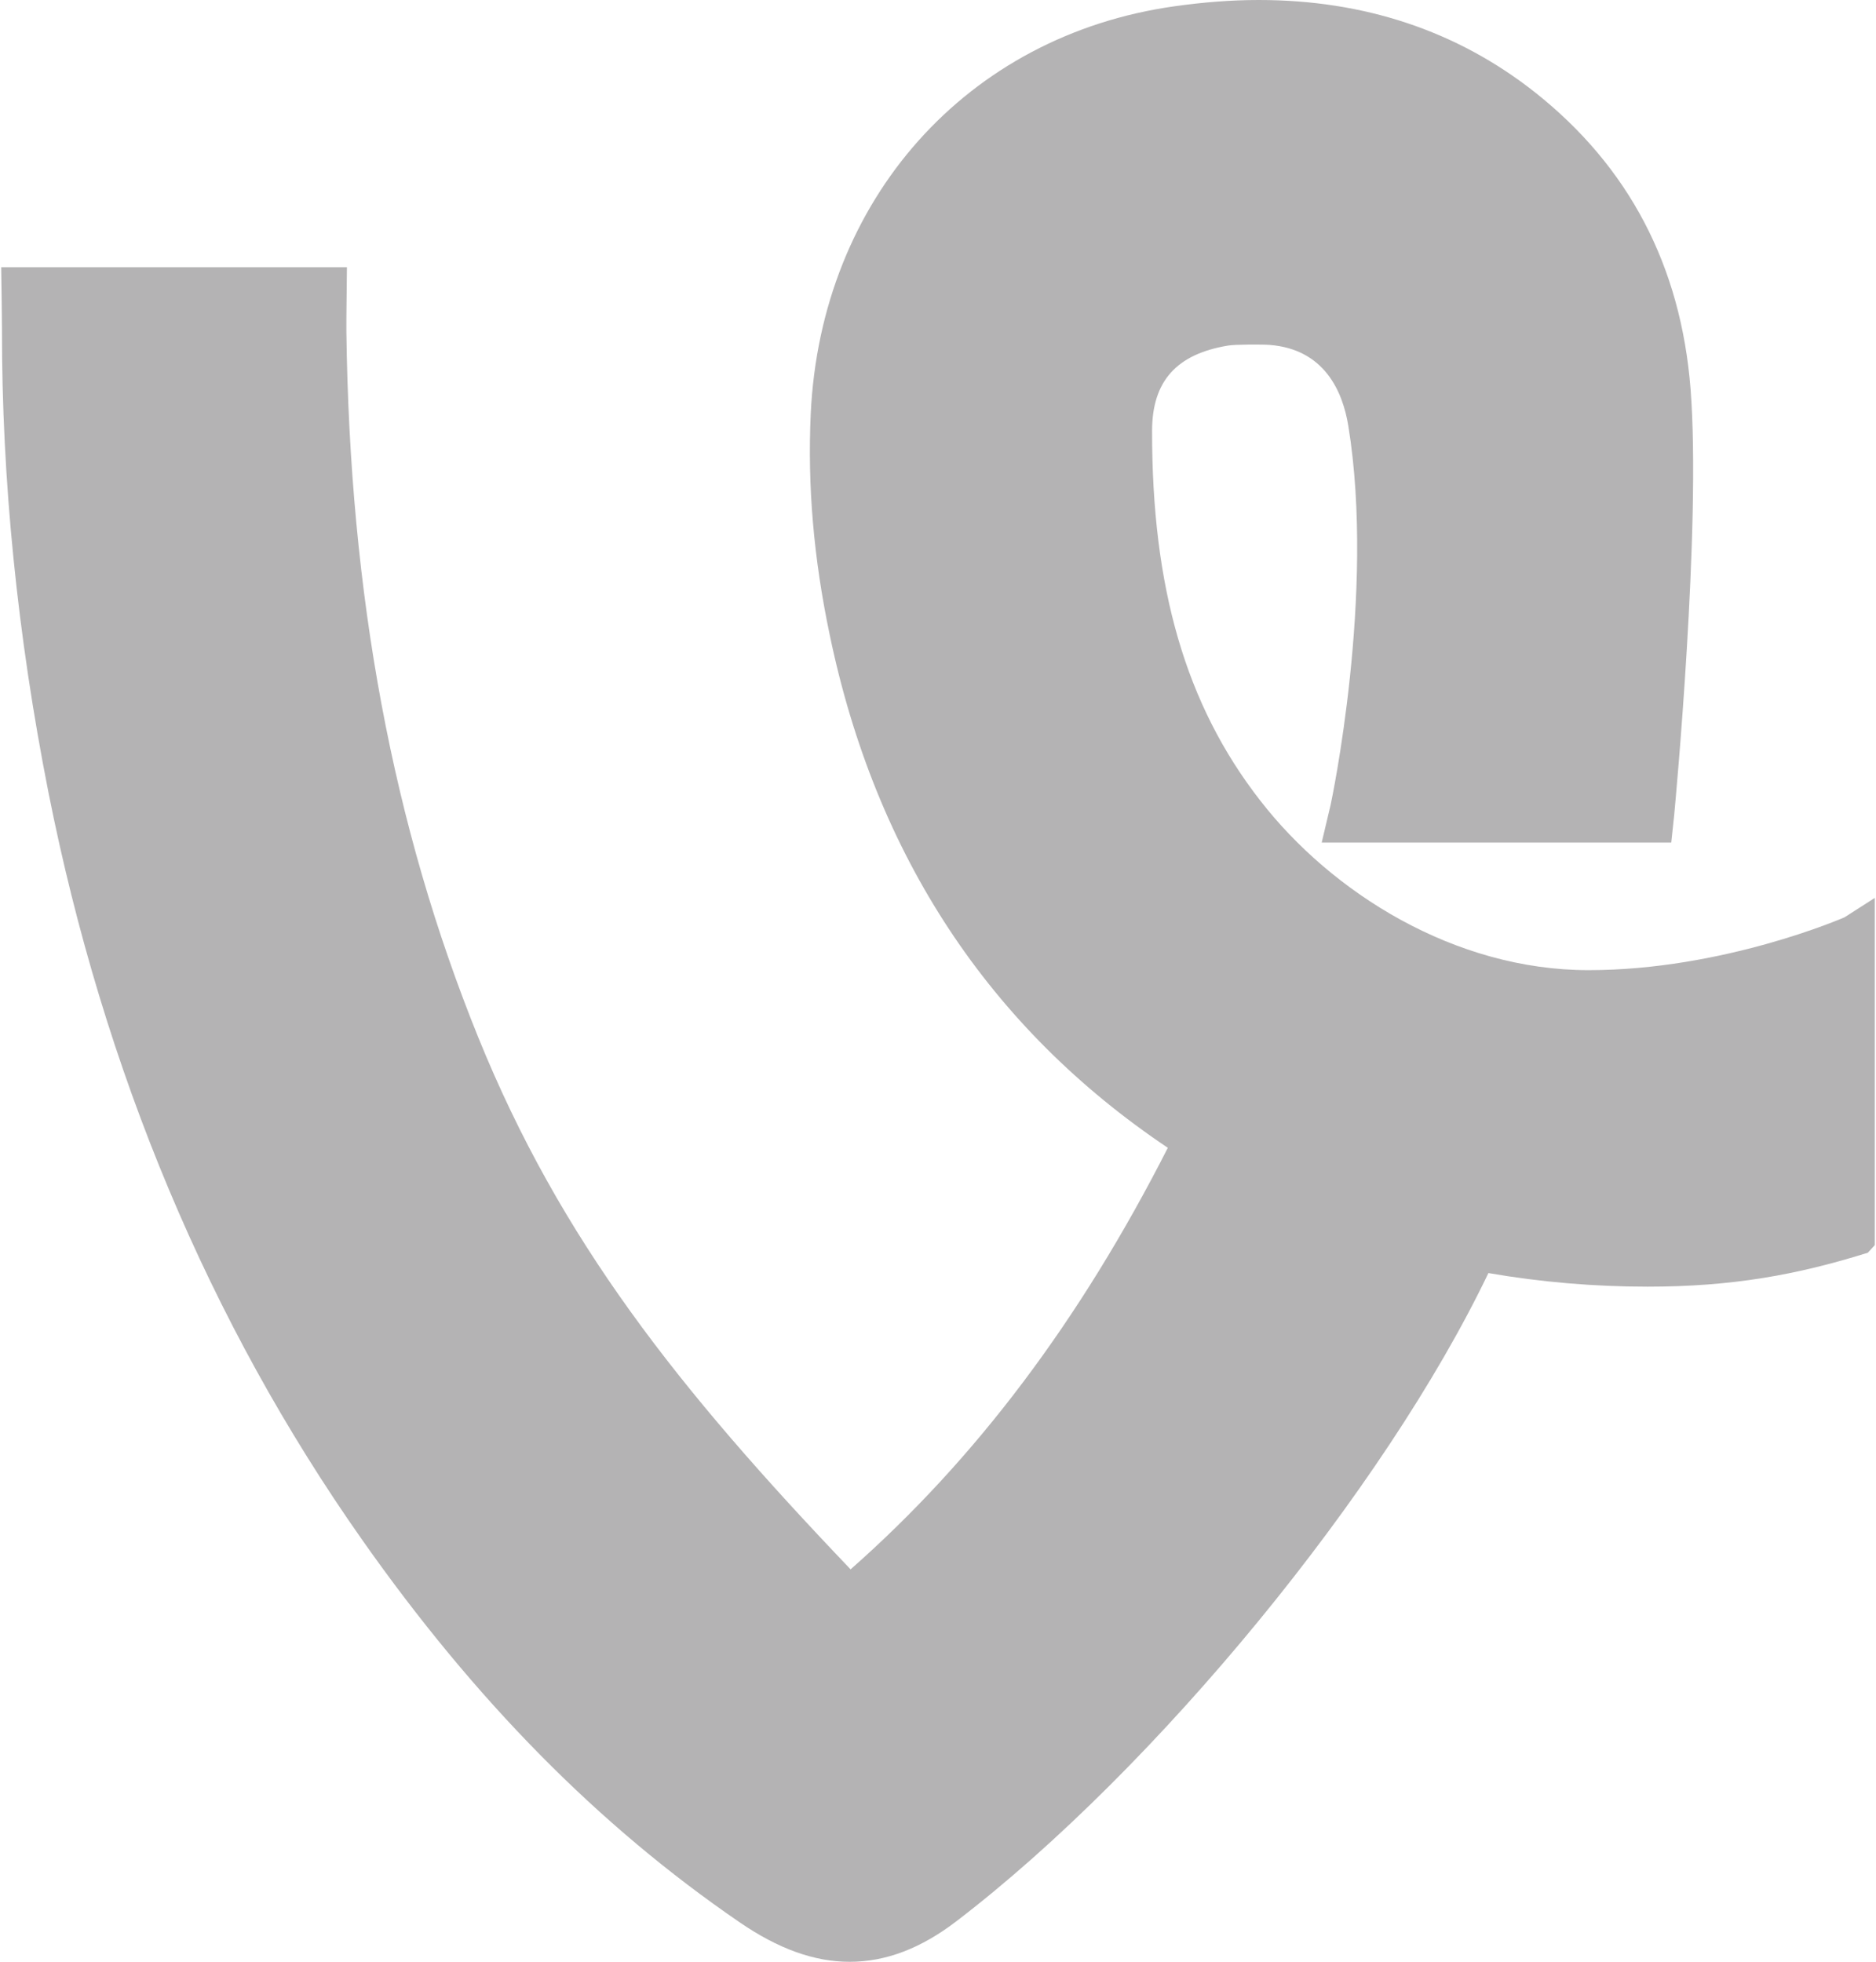 <?xml version="1.0" encoding="utf-8"?>
<!-- Generator: Adobe Illustrator 15.0.0, SVG Export Plug-In . SVG Version: 6.00 Build 0)  -->
<!DOCTYPE svg PUBLIC "-//W3C//DTD SVG 1.1//EN" "http://www.w3.org/Graphics/SVG/1.1/DTD/svg11.dtd">
<svg version="1.1" id="Layer_1" xmlns="http://www.w3.org/2000/svg" xmlns:xlink="http://www.w3.org/1999/xlink" x="0px" y="0px"
	 width="184.189px" height="192.568px" viewBox="0 0 184.189 192.568" enable-background="new 0 0 184.189 192.568"
	 xml:space="preserve">
<path fill="#B4B3B4" d="M184.073,122.217l-0.686,0.75c-6.992,2.184-13.344,3.331-21.614,3.331c-5.229,0-10.479-0.441-15.64-1.335
	c-10.189,21.284-32.601,48.592-52.187,63.591c-3.519,2.702-6.971,4.015-10.532,4.015c-3.474,0-7.014-1.279-10.819-3.893
	c-13.83-9.476-25.95-21.76-37.056-37.554c-14.978-21.296-25.343-45.967-30.78-73.328C1.71,62.387,0.171,47.09,0.194,32.335
	c0-1.367-0.044-3.584-0.077-6.1h33.945c-0.021,2.646-0.065,4.919-0.055,6.22c0.32,25.962,4.555,48.658,12.958,69.393
	c8.073,19.873,19.586,34.441,36.548,52.198c12.286-10.819,22.51-24.406,31.146-41.379c-17.514-11.746-28.674-28.663-33.186-50.302
	c-1.599-7.587-2.194-14.701-1.875-21.726c0.981-21.064,15.342-37.155,35.71-40.022C118.11,0.221,120.856,0,123.59,0
	c10.323,0,19.444,3.011,27.108,9.054c9.198,7.279,14.337,17.017,15.286,29.147c1.048,13.455-1.5,40.641-1.61,41.81l-0.287,2.69
	h-34.32l0.883-3.728c0.044-0.198,4.411-20.756,1.73-37.166c-0.552-3.397-2.349-7.532-7.73-7.952
	c-0.662-0.055-3.419-0.055-4.081,0.066c-5.052,0.838-7.444,3.484-7.456,8.349c-0.022,15.352,3.274,26.898,10.631,36.328
	c6.992,9.01,19.036,16.631,32.225,16.631c13.213,0,24.991-5.128,25.123-5.184l2.979-1.908v34.079H184.073z"/>
</svg>
